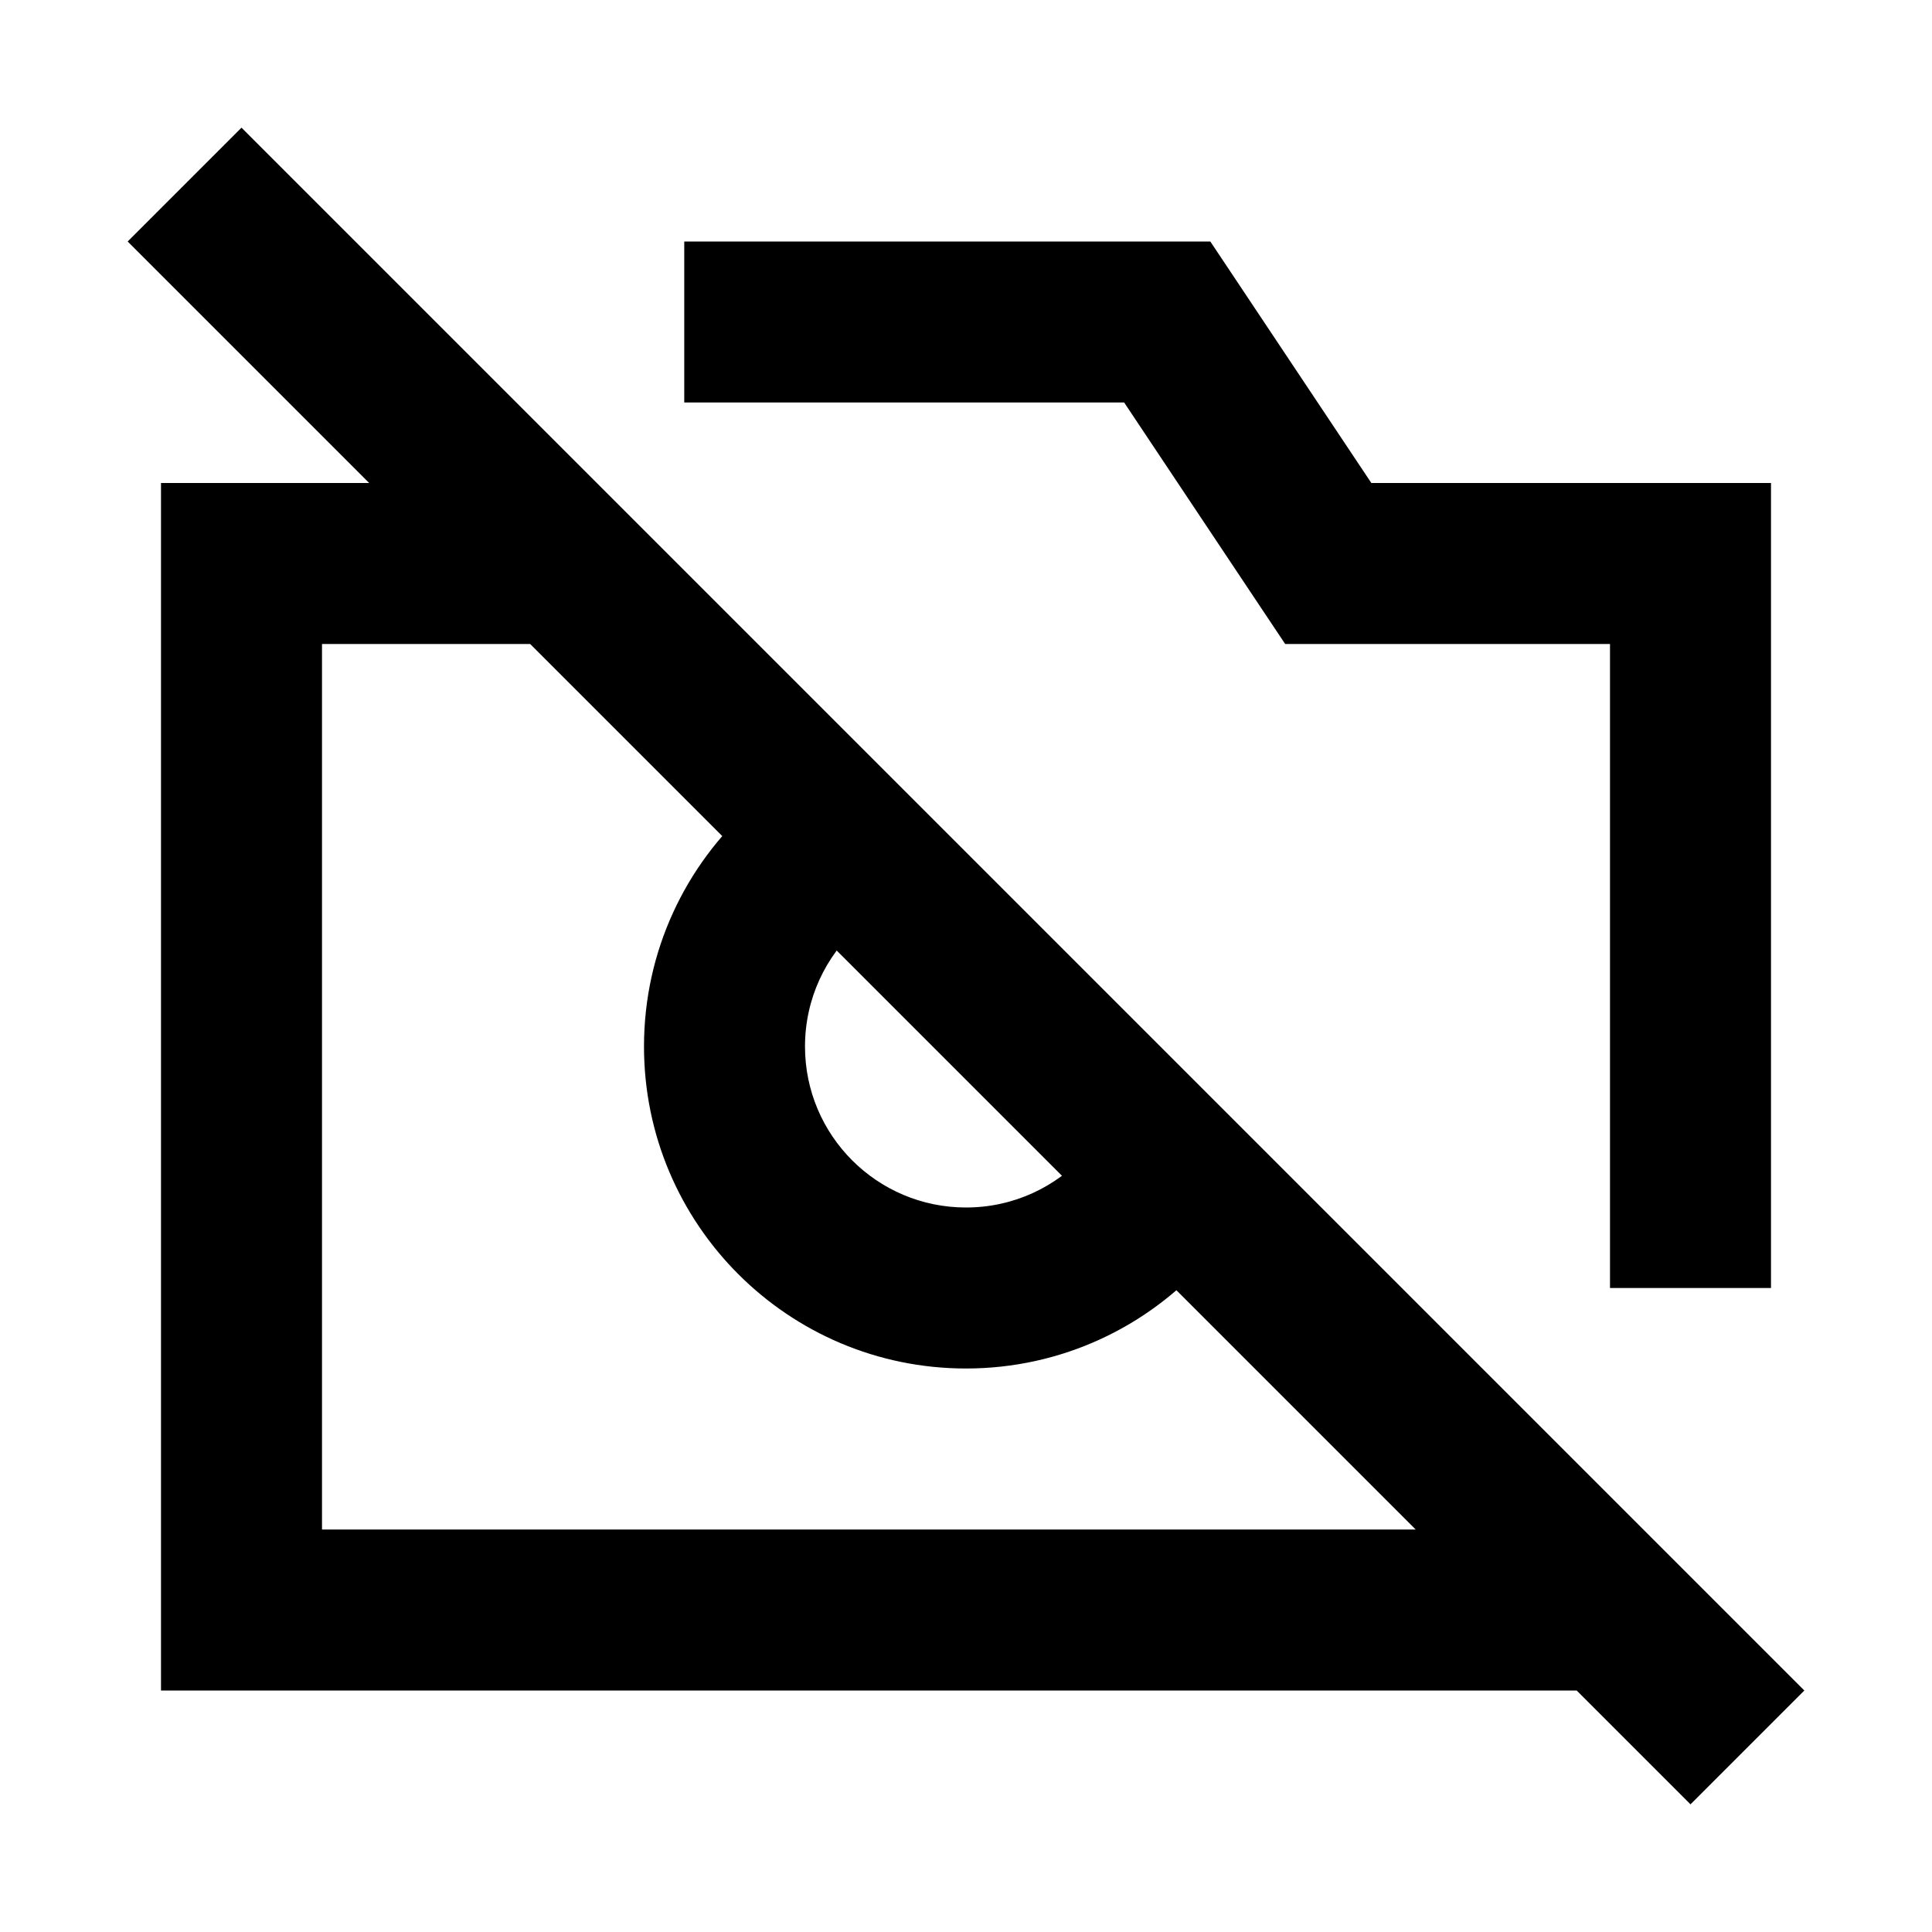 <svg width="24" height="24" viewBox="0 0 24 24" fill="none" xmlns="http://www.w3.org/2000/svg">
<path d="M3 7V6H2V7H3ZM3 20H2V21H3V20ZM21 7H22V6H21V7ZM16.5 7L15.668 7.555L15.965 8H16.5V7ZM14.5 4L15.332 3.445L15.035 3H14.5V4ZM9.5 3H8.5V5H9.5V3ZM20 15V16H22V15H20ZM3.707 2.293L3 1.586L1.586 3L2.293 3.707L3.707 2.293ZM20.293 21.707L21 22.414L22.414 21L21.707 20.293L20.293 21.707ZM10.667 11.509L11.412 10.842L10.078 9.352L9.333 10.019L10.667 11.509ZM14.981 15.667L15.648 14.922L14.158 13.588L13.491 14.333L14.981 15.667ZM7 6H3V8H7V6ZM2 7V20H4V7H2ZM3 21H20V19H3V21ZM21 6H16.5V8H21V6ZM17.332 6.445L15.332 3.445L13.668 4.555L15.668 7.555L17.332 6.445ZM14.5 3H9.5V5H14.5V3ZM22 15V7H20V15H22ZM12 15C10.895 15 10 14.104 10 13H8C8 15.209 9.791 17 12 17V15ZM10 13C10 12.408 10.256 11.877 10.667 11.509L9.333 10.019C8.516 10.75 8 11.815 8 13H10ZM13.491 14.333C13.123 14.744 12.592 15 12 15V17C13.185 17 14.25 16.484 14.981 15.667L13.491 14.333ZM2.293 3.707L20.293 21.707L21.707 20.293L3.707 2.293L2.293 3.707Z" fill="black"/>
</svg>
